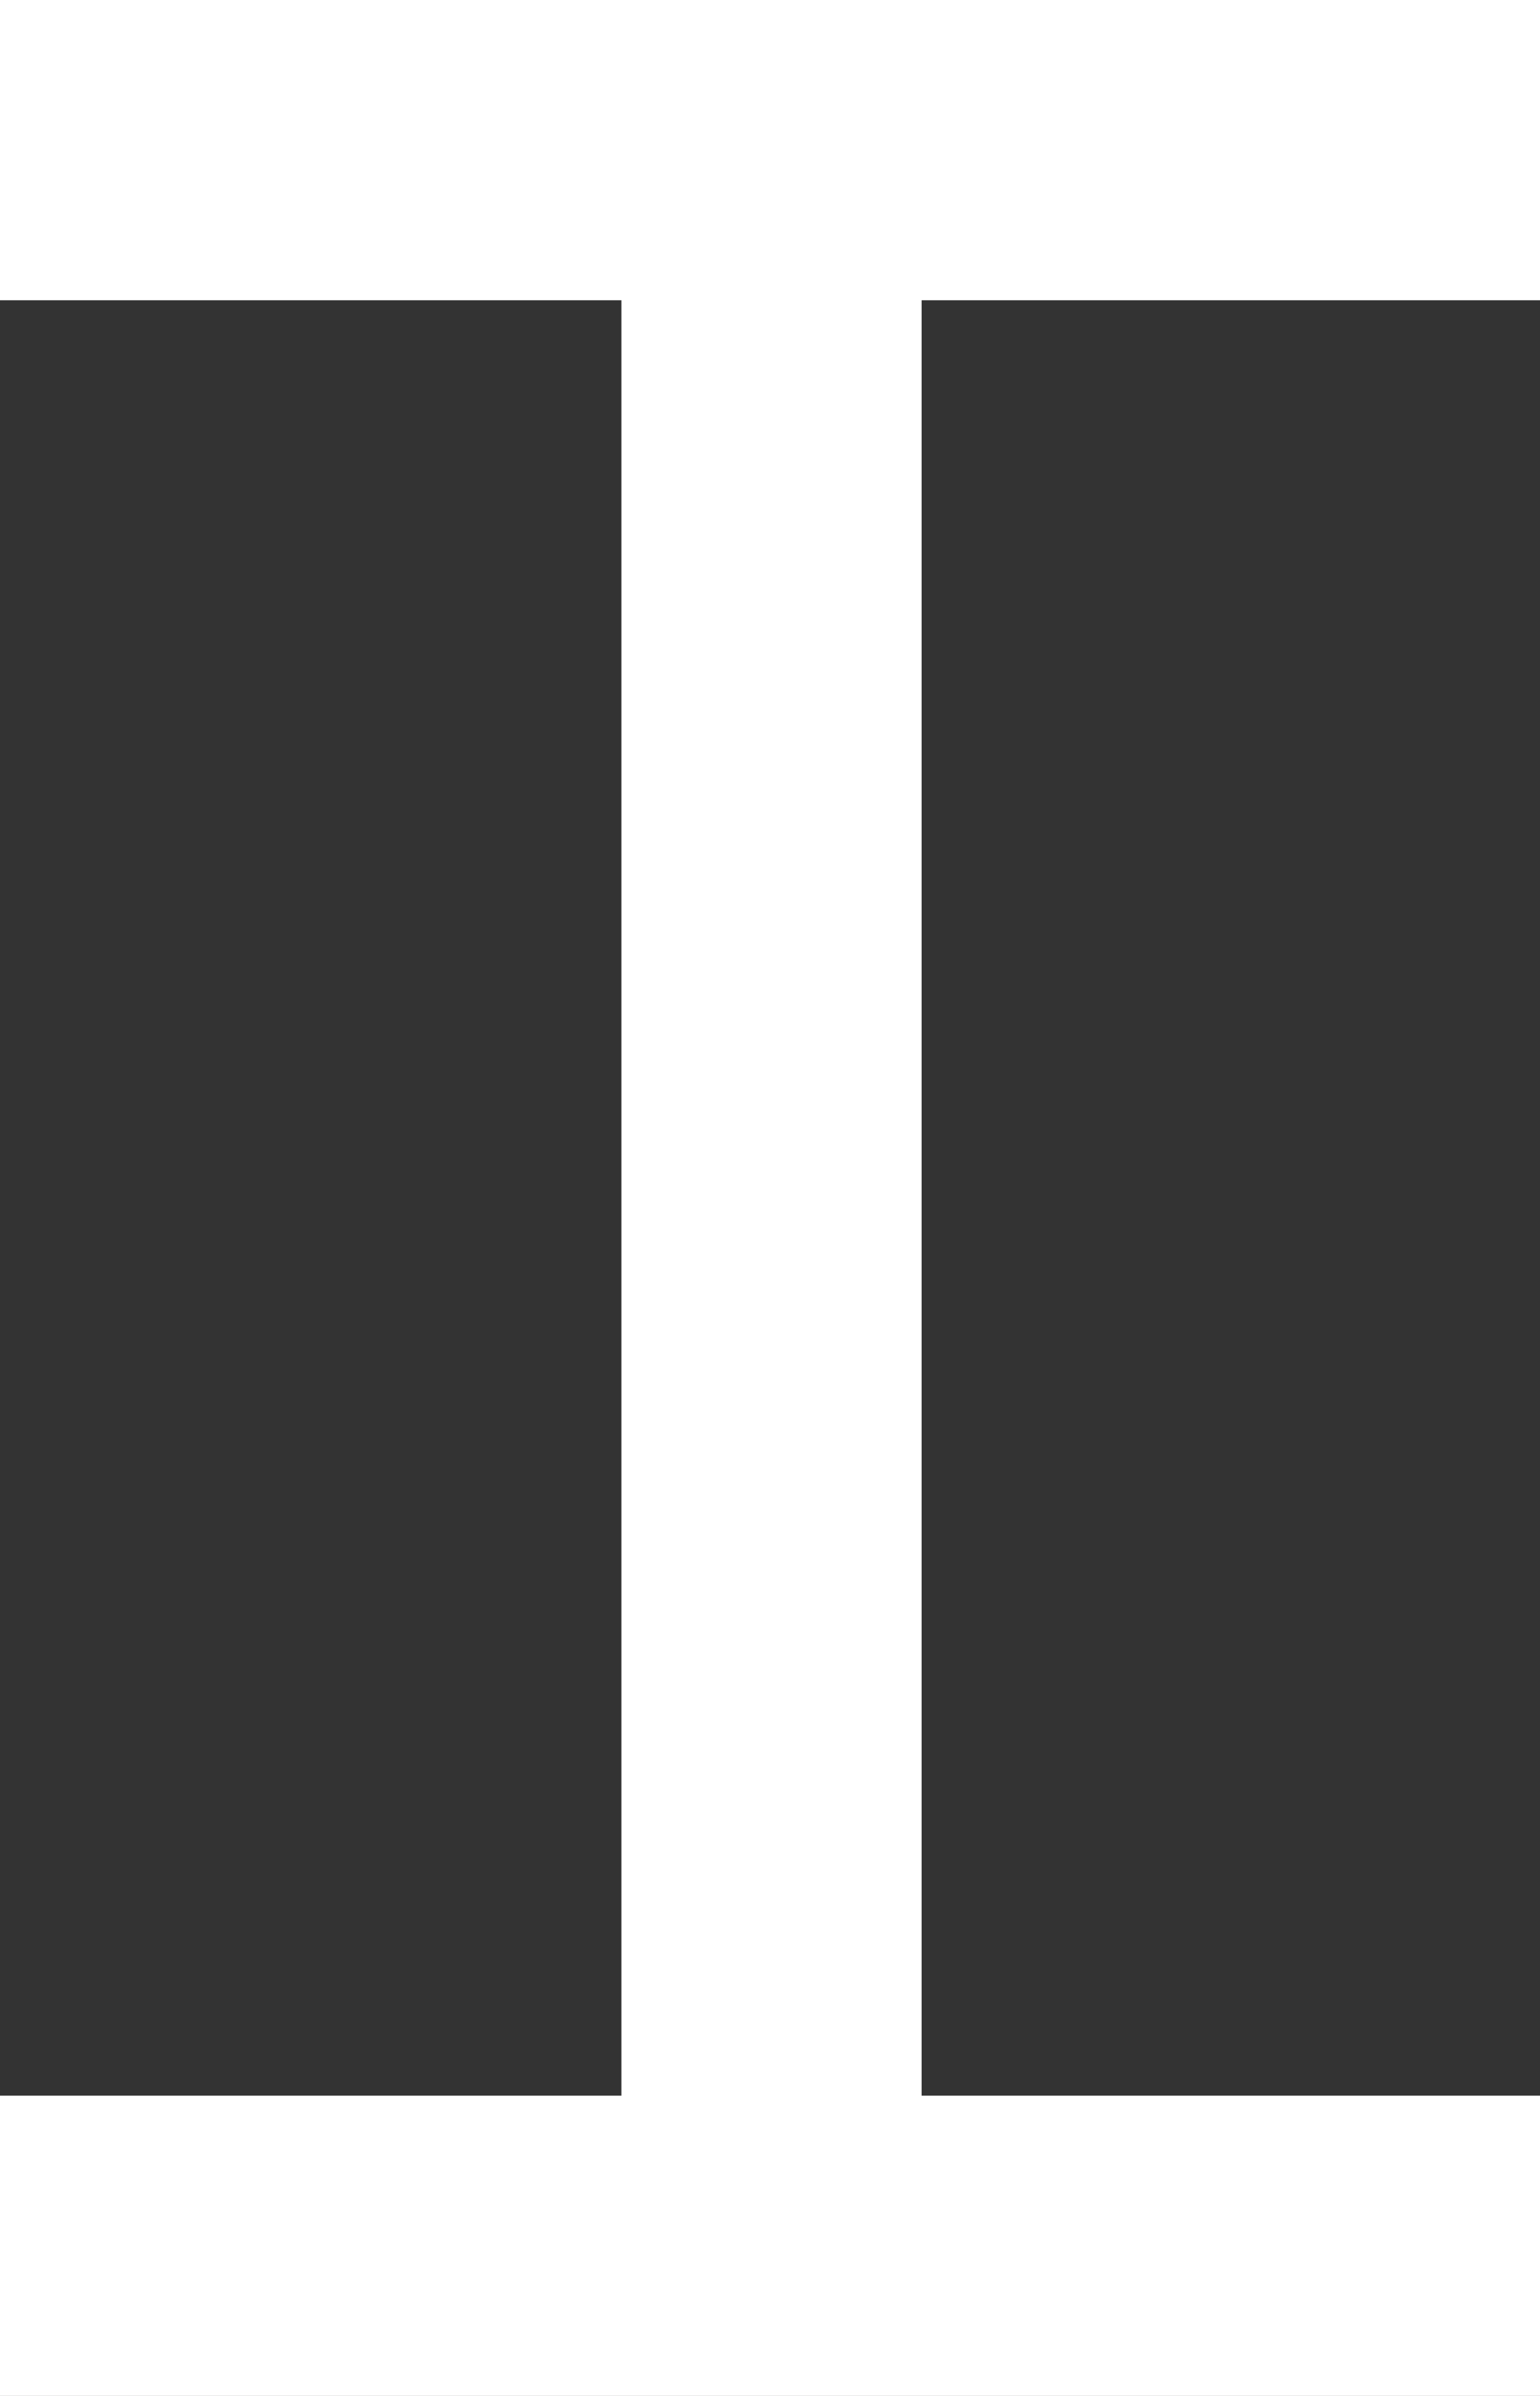 <svg xmlns="http://www.w3.org/2000/svg" viewBox="0 0 5.13 7.98"><rect x="0" y="0" width="5.13" height="7.98" fill="#333333" stroke="none"/><defs><style>.cls-1{fill:none;stroke:#fff;stroke-linejoin:round;}</style></defs><title>rename-white</title><g id="Layer_2" data-name="Layer 2"><g id="Layer_1-2" data-name="Layer 1"><line class="cls-1" y1="0.5" x2="5.13" y2="0.5"/><line class="cls-1" x1="2.57" y1="7.48" x2="2.57" y2="0.5"/><line class="cls-1" y1="7.48" x2="5.13" y2="7.48"/></g></g></svg>
